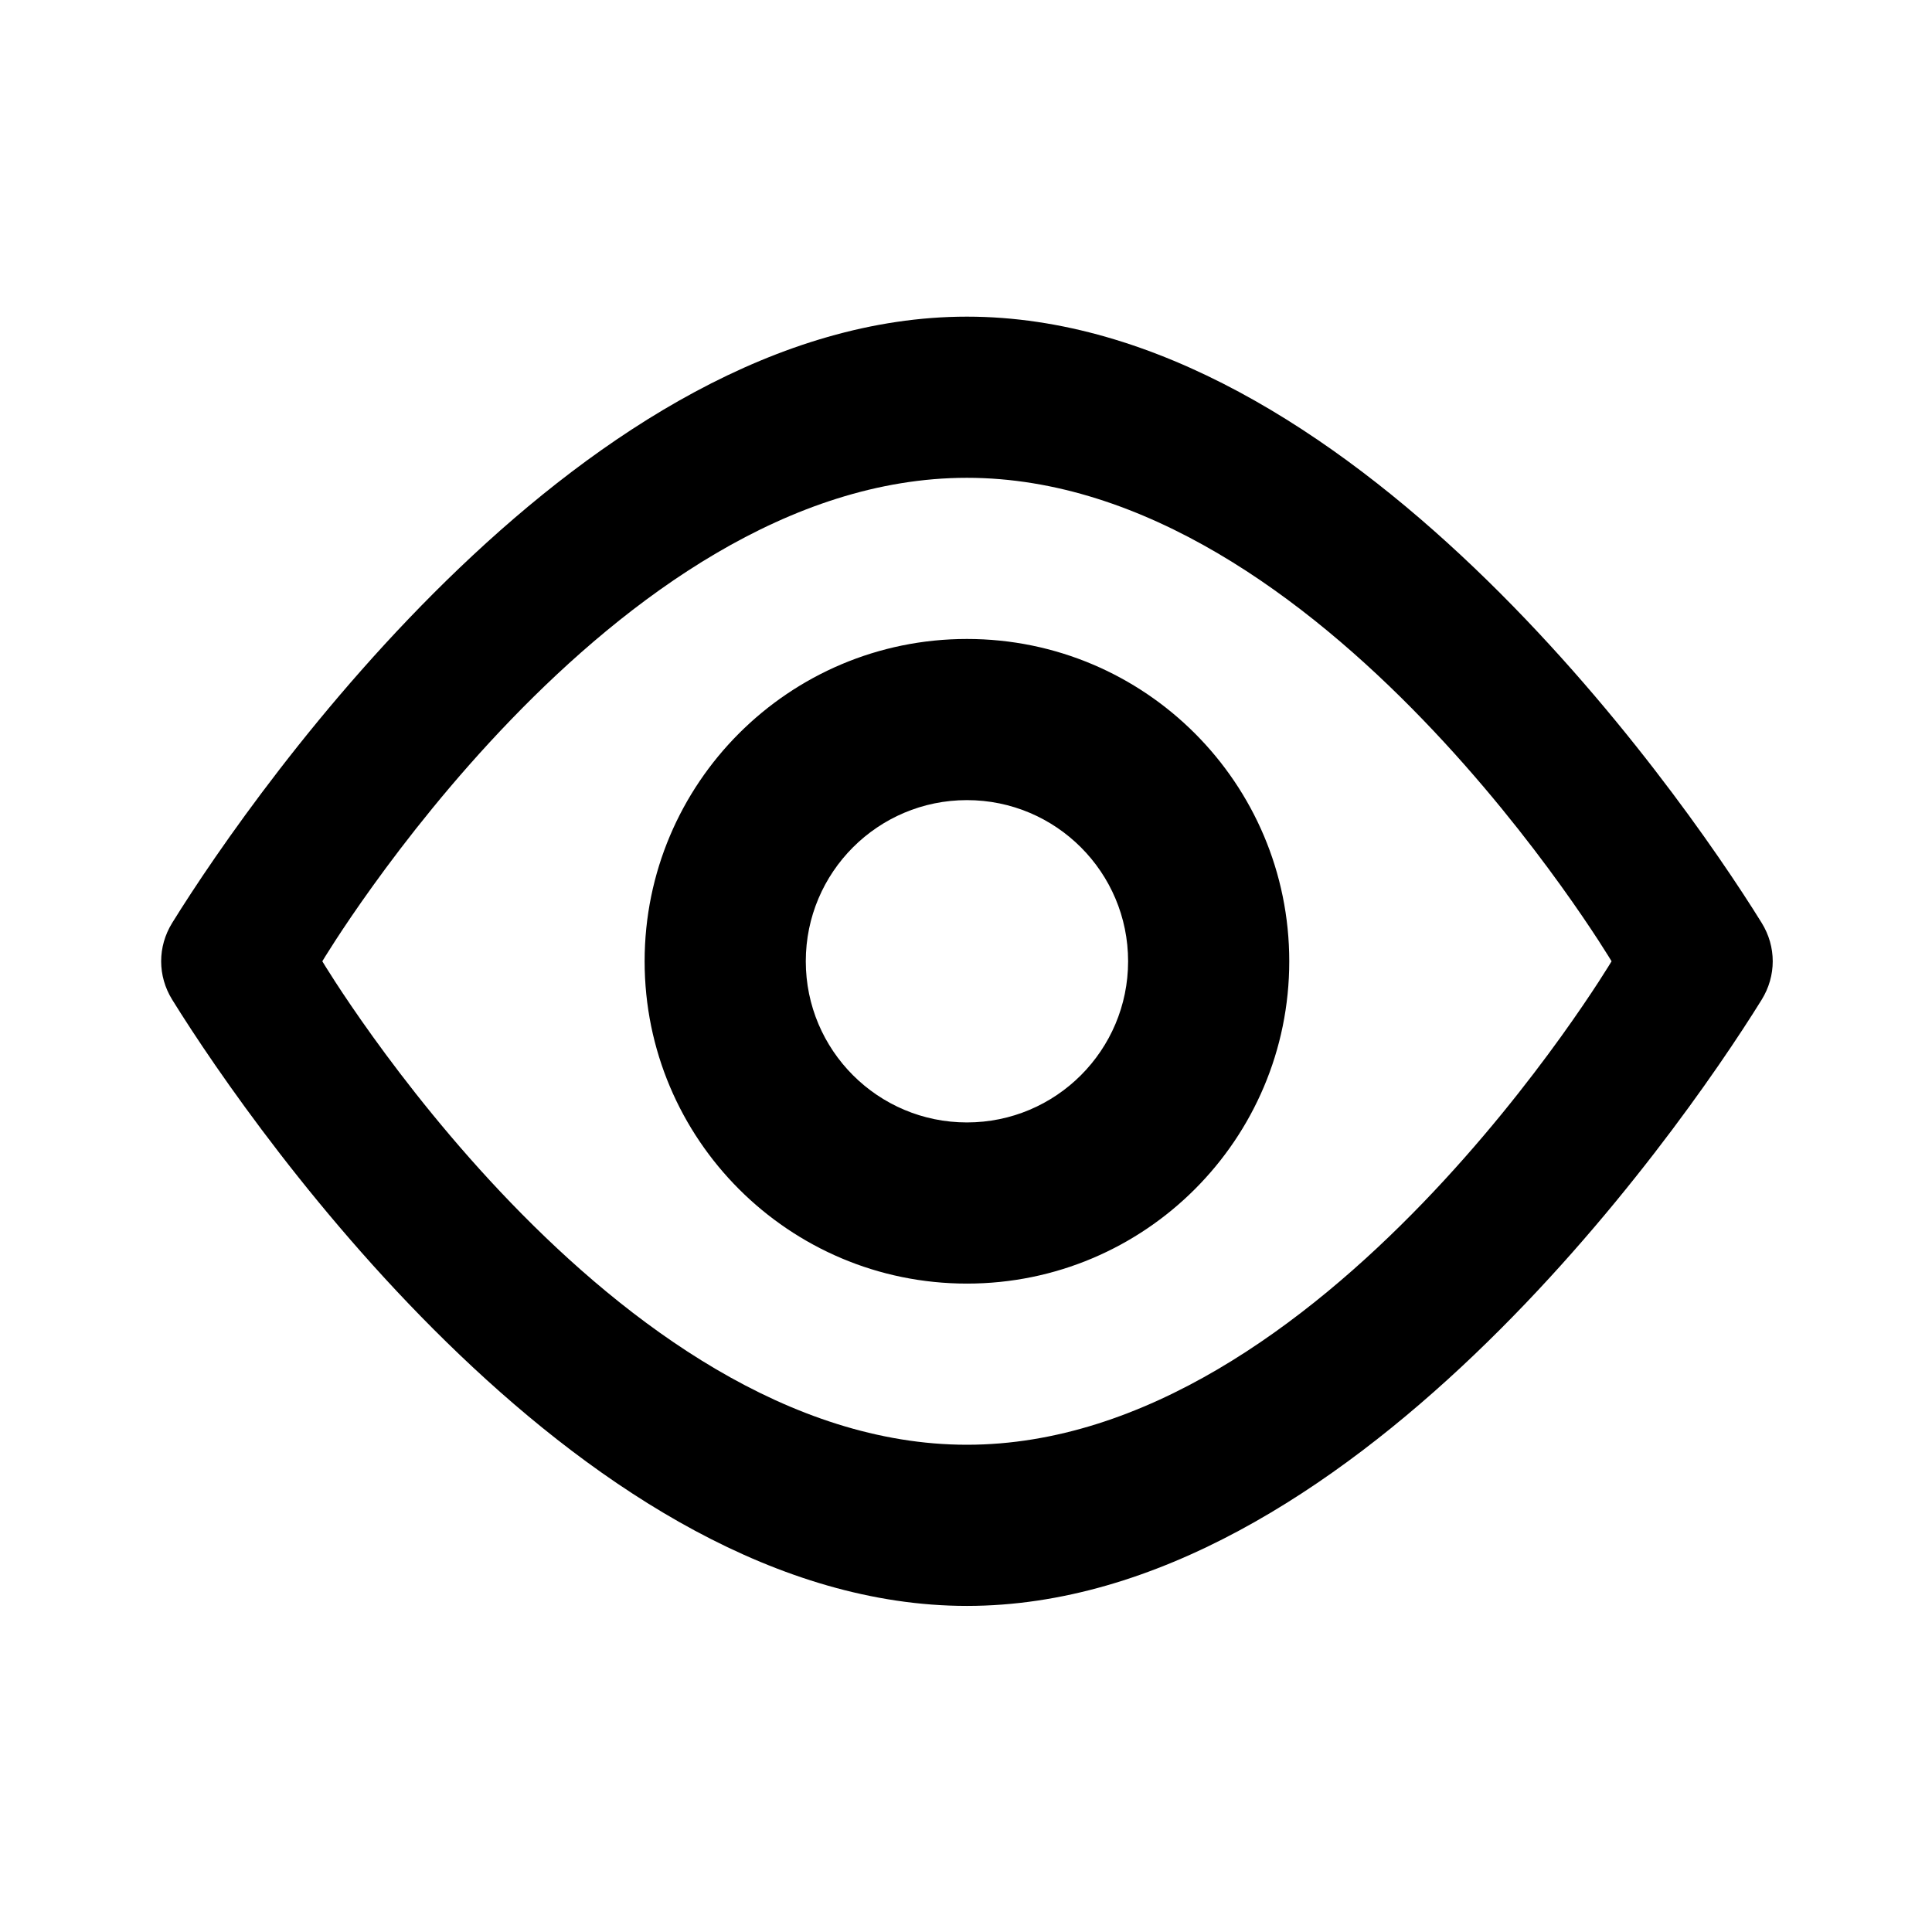 <!-- Generated by IcoMoon.io -->
<svg version="1.1" xmlns="http://www.w3.org/2000/svg" width="720" height="720" viewBox="0 0 720 720">
<title>eye</title>
<path fill="black" d="M480.469 358.241c0-66.339-53.78-120.118-120.118-120.118-66.339 0-120.118 53.779-120.118 120.118 0 66.338 53.779 120.118 120.118 120.118 66.338 0 120.118-53.78 120.118-120.118zM420.41 358.241c0 33.171-26.888 60.058-60.058 60.058s-60.058-26.888-60.058-60.058c0-33.171 26.888-60.058 60.058-60.058s60.058 26.888 60.058 60.058zM656.519 372.567c2.751-4.435 4.126-9.381 4.126-14.327s-1.375-9.892-4.126-14.327c-32.074-51.744-154.954-225.908-296.167-225.908-141.211 0-264.094 174.165-296.167 225.908-2.751 4.435-4.126 9.381-4.126 14.327s1.375 9.892 4.126 14.327c32.074 51.744 154.955 225.908 296.167 225.908 141.213 0 264.093-174.164 296.167-225.908zM600.586 358.241c0 0-107.556 180.176-240.235 180.176-132.678 0-240.235-180.176-240.235-180.176s107.556-180.176 240.235-180.176c132.678 0 240.235 180.176 240.235 180.176z"></path>
</svg>
